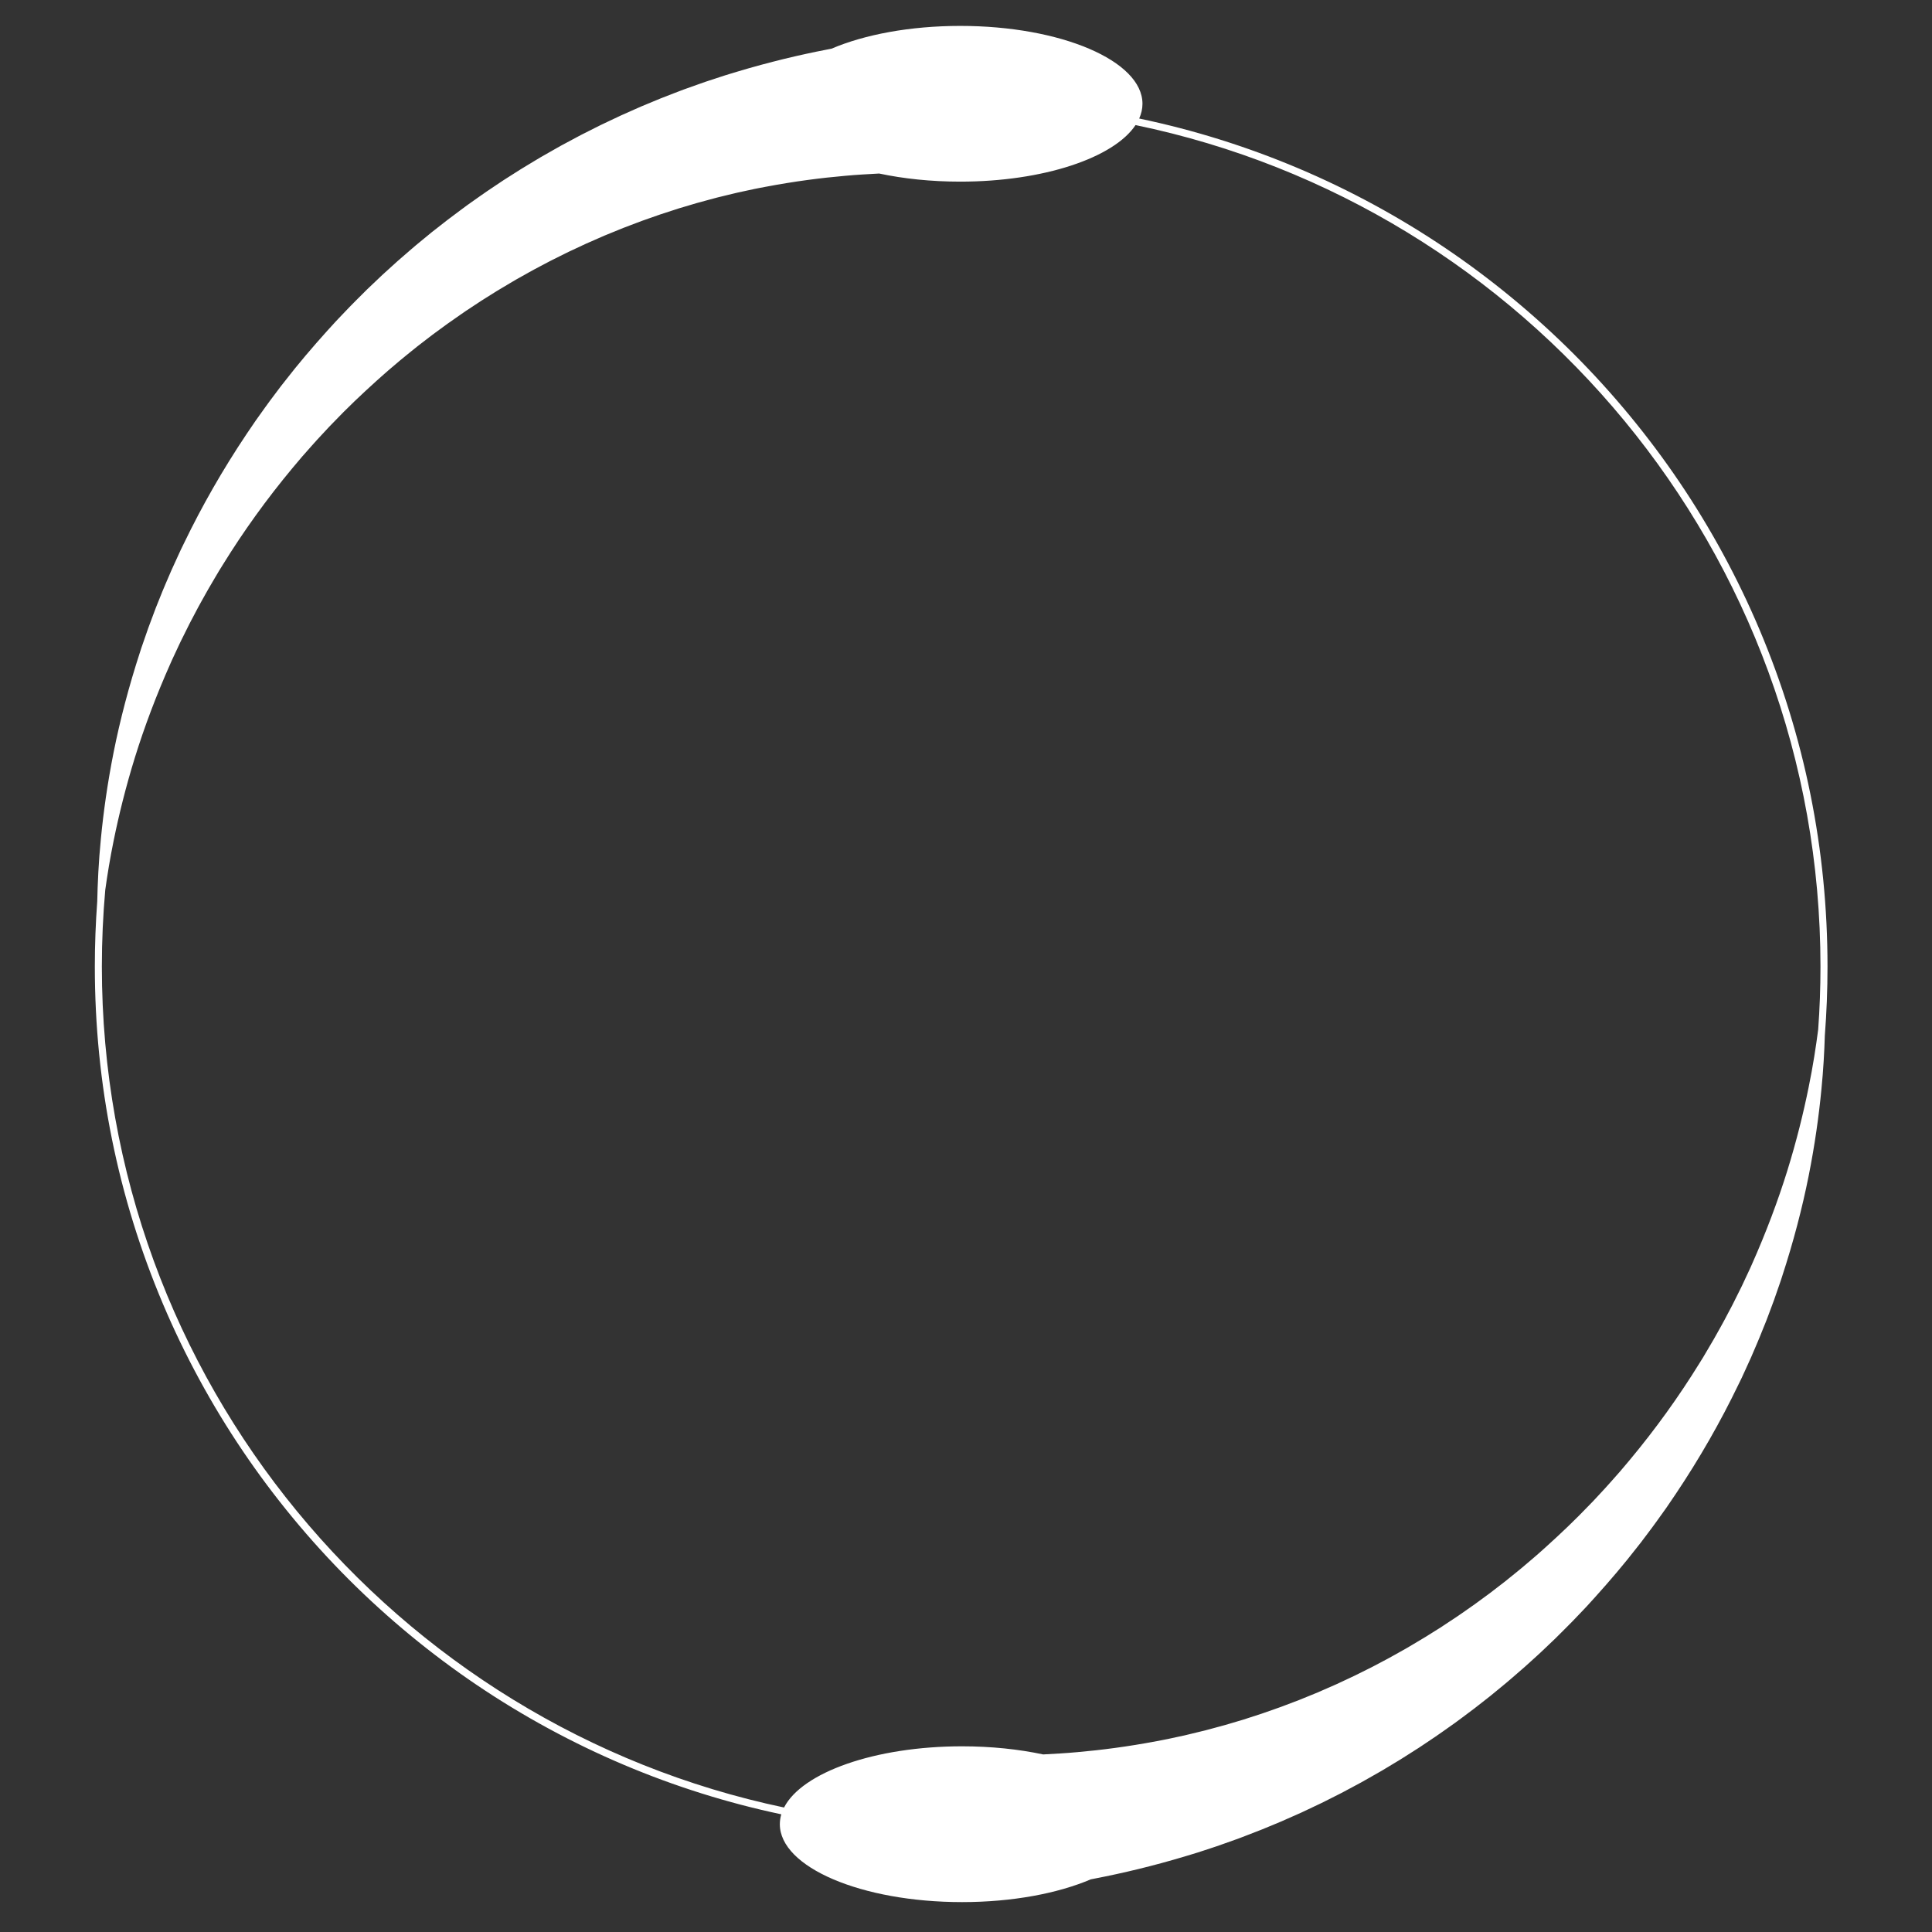 <?xml version="1.0" encoding="utf-8" ?>
<svg version="1.1" xmlns="http://www.w3.org/2000/svg" xmlns:xlink="http://www.w3.org/1999/xlink" x="0px" y="0px" width="200px"
     height="200px" viewBox="1052 675 200 200" enable-background="new 1052 675 200 200" xml:space="preserve" id="MLLogo-Ajax-Circle">
<rect x="1052" y="675" width="200" height="200" fill="#333333" stroke="none"/>
<g >
      <path fill="#FFF" d="M1241.183,775.062c0-12.106-2.372-23.852-7.048-34.908c-2.248-5.315-5.029-10.44-8.269-15.234
		          c-3.208-4.749-6.894-9.214-10.95-13.273c-4.06-4.058-8.524-7.743-13.272-10.951c-4.795-3.239-9.92-6.021-15.234-8.269
		          c-5.346-2.26-10.854-3.981-16.482-5.157c0.222-0.495,0.34-1.004,0.34-1.527c0-4.452-8.445-8.061-18.864-8.061
		          c-5.201,0-9.912,0.9-13.324,2.356c-0.159,0.03-0.319,0.061-0.479,0.094c-2.813,0.544-5.958,1.285-9.322,2.298
		          c-0.209,0.064-0.42,0.127-0.633,0.191c-0.213,0.063-0.426,0.125-0.638,0.197c-0.426,0.14-0.855,0.281-1.29,0.422
		          c-0.216,0.071-0.434,0.144-0.652,0.215c-0.219,0.072-0.436,0.153-0.655,0.23c-0.438,0.155-0.878,0.313-1.323,0.471
		          c-0.111,0.039-0.222,0.08-0.334,0.119c-0.11,0.042-0.221,0.084-0.333,0.127c-0.222,0.085-0.445,0.17-0.669,0.257
		          c-0.447,0.174-0.898,0.343-1.351,0.525c-0.45,0.186-0.902,0.373-1.358,0.562c-0.228,0.095-0.456,0.189-0.686,0.285
		          c-0.228,0.101-0.455,0.202-0.685,0.303c-0.457,0.203-0.917,0.408-1.379,0.613c-0.46,0.212-0.919,0.434-1.383,0.653
		          c-0.23,0.11-0.463,0.219-0.695,0.33c-0.232,0.11-0.462,0.231-0.693,0.347c-0.463,0.234-0.927,0.468-1.394,0.704
		          c-0.464,0.243-0.926,0.495-1.392,0.744c-0.232,0.125-0.467,0.25-0.7,0.376c-0.231,0.131-0.463,0.262-0.694,0.394
		          c-0.464,0.264-0.929,0.529-1.396,0.795c-0.461,0.277-0.923,0.556-1.388,0.836c-0.231,0.142-0.467,0.275-0.695,0.423
		          c-0.229,0.146-0.459,0.292-0.689,0.438s-0.461,0.293-0.692,0.44l-0.347,0.221c-0.114,0.073-0.228,0.152-0.342,0.228
		          c-0.456,0.307-0.914,0.613-1.373,0.921c-0.231,0.152-0.456,0.315-0.682,0.474c-0.227,0.16-0.454,0.32-0.68,0.48
		          c-0.227,0.161-0.454,0.321-0.68,0.481c-0.224,0.167-0.448,0.333-0.673,0.499c-0.447,0.335-0.899,0.664-1.343,1.006
		          c-0.442,0.345-0.885,0.691-1.328,1.038l-0.333,0.26l-0.326,0.269c-0.218,0.179-0.437,0.357-0.654,0.537
		          c-0.219,0.18-0.437,0.36-0.655,0.539c-0.217,0.181-0.429,0.368-0.645,0.553c-0.427,0.372-0.86,0.737-1.284,1.115
		          c-0.42,0.38-0.842,0.762-1.263,1.144c-0.105,0.095-0.211,0.19-0.315,0.288l-0.309,0.294l-0.618,0.587l-0.62,0.588l-0.606,0.604
		          l-0.605,0.604c-0.201,0.201-0.405,0.4-0.6,0.608c-0.394,0.411-0.788,0.824-1.182,1.236c-0.2,0.203-0.387,0.418-0.58,0.628
		          l-0.576,0.63c-1.523,1.693-2.999,3.422-4.382,5.211l-0.263,0.333l-0.131,0.167l-0.127,0.168c-0.168,0.226-0.338,0.452-0.508,0.676
		          c-0.336,0.452-0.68,0.896-1.002,1.356c-0.326,0.457-0.652,0.913-0.977,1.367c-0.314,0.463-0.628,0.924-0.941,1.385
		          c-2.478,3.697-4.644,7.497-6.473,11.29c-0.115,0.236-0.23,0.472-0.345,0.707c-0.109,0.238-0.218,0.476-0.327,0.713
		          c-0.217,0.474-0.438,0.943-0.646,1.416c-0.407,0.949-0.821,1.882-1.188,2.824c-0.095,0.234-0.188,0.468-0.282,0.7
		          c-0.047,0.117-0.094,0.233-0.14,0.349c-0.044,0.118-0.088,0.234-0.132,0.352c-0.175,0.467-0.349,0.931-0.521,1.393
		          c-0.043,0.115-0.085,0.23-0.128,0.345c-0.042,0.116-0.081,0.232-0.121,0.348c-0.081,0.231-0.16,0.462-0.24,0.691
		          s-0.159,0.458-0.238,0.686c-0.041,0.114-0.08,0.228-0.119,0.342c-0.037,0.114-0.073,0.229-0.11,0.343
		          c-1.19,3.645-2.098,7.148-2.75,10.409c-0.651,3.263-1.065,6.278-1.324,8.954c-0.248,2.49-0.339,4.689-0.381,6.531
		          c-0.165,2.235-0.249,4.486-0.249,6.749c0,12.107,2.372,23.853,7.047,34.907c2.249,5.314,5.03,10.441,8.269,15.234
		          c3.208,4.75,6.893,9.216,10.951,13.274c4.059,4.059,8.524,7.742,13.273,10.95c4.794,3.238,9.92,6.021,15.234,8.268
		          c5.284,2.237,10.726,3.942,16.288,5.119c-0.1,0.335-0.151,0.678-0.151,1.026c0,4.452,8.445,8.062,18.862,8.062
		          c5.203,0,9.913-0.899,13.326-2.355c0.157-0.031,0.318-0.062,0.478-0.094c2.813-0.545,5.959-1.285,9.322-2.299
		          c0.21-0.063,0.422-0.128,0.633-0.191c0.214-0.063,0.428-0.125,0.64-0.196c0.425-0.141,0.854-0.279,1.289-0.422
		          c0.216-0.071,0.433-0.143,0.651-0.216c0.22-0.071,0.436-0.151,0.654-0.23c0.438-0.155,0.879-0.311,1.323-0.47
		          c0.112-0.04,0.223-0.081,0.333-0.12c0.113-0.043,0.224-0.085,0.334-0.126c0.223-0.086,0.446-0.172,0.669-0.259
		          c0.448-0.172,0.899-0.343,1.351-0.524c0.45-0.186,0.903-0.373,1.359-0.562c0.229-0.094,0.457-0.189,0.686-0.285
		          c0.229-0.102,0.455-0.202,0.684-0.304c0.457-0.202,0.918-0.406,1.381-0.61c0.459-0.214,0.918-0.436,1.381-0.654
		          c0.232-0.11,0.465-0.22,0.697-0.33s0.461-0.23,0.693-0.347c0.463-0.232,0.928-0.468,1.395-0.704
		          c0.465-0.244,0.926-0.495,1.392-0.744c0.232-0.126,0.467-0.249,0.699-0.377c0.232-0.129,0.463-0.26,0.695-0.394
		          c0.463-0.262,0.928-0.528,1.396-0.794c0.461-0.277,0.922-0.555,1.387-0.836c0.232-0.141,0.467-0.275,0.695-0.424
		          c0.23-0.146,0.459-0.292,0.689-0.438c0.23-0.146,0.461-0.292,0.691-0.44l0.347-0.219c0.116-0.075,0.229-0.153,0.343-0.229
		          c0.458-0.308,0.915-0.615,1.374-0.922c0.23-0.152,0.455-0.314,0.682-0.473c0.228-0.161,0.452-0.322,0.681-0.481
		          c0.225-0.159,0.453-0.32,0.68-0.481c0.224-0.165,0.448-0.332,0.673-0.498c0.446-0.334,0.899-0.664,1.344-1.007
		          c0.44-0.345,0.885-0.691,1.327-1.038l0.331-0.26l0.328-0.271c0.218-0.178,0.435-0.355,0.654-0.536
		          c0.217-0.18,0.437-0.359,0.653-0.539c0.218-0.18,0.43-0.367,0.645-0.551c0.428-0.371,0.86-0.738,1.284-1.115
		          c0.421-0.38,0.843-0.763,1.265-1.145c0.104-0.096,0.212-0.189,0.314-0.289l0.31-0.292l0.618-0.589l0.618-0.588l0.607-0.604
		          l0.604-0.604c0.202-0.202,0.406-0.399,0.602-0.607c0.394-0.412,0.787-0.824,1.181-1.236c0.2-0.202,0.388-0.418,0.58-0.626
		          l0.575-0.633c1.523-1.69,3-3.422,4.384-5.21l0.262-0.333l0.131-0.165l0.126-0.171c0.171-0.225,0.339-0.451,0.51-0.676
		          c0.335-0.452,0.68-0.896,1.002-1.356c0.326-0.456,0.652-0.911,0.977-1.366c0.315-0.463,0.628-0.924,0.94-1.385
		          c2.479-3.695,4.646-7.497,6.475-11.29c0.114-0.236,0.23-0.472,0.345-0.706c0.108-0.24,0.217-0.477,0.328-0.714
		          c0.215-0.475,0.437-0.943,0.645-1.415c0.404-0.95,0.82-1.883,1.186-2.826c0.096-0.231,0.189-0.466,0.283-0.698
		          c0.047-0.116,0.094-0.232,0.139-0.349c0.045-0.118,0.088-0.234,0.133-0.351c0.175-0.469,0.349-0.934,0.521-1.395
		          c0.043-0.114,0.086-0.229,0.129-0.345c0.039-0.116,0.081-0.232,0.12-0.349c0.08-0.23,0.161-0.461,0.239-0.689
		          c0.081-0.23,0.159-0.459,0.238-0.686c0.039-0.116,0.081-0.229,0.118-0.343s0.075-0.229,0.11-0.343
		          c1.192-3.645,2.099-7.146,2.751-10.409s1.066-6.279,1.324-8.955c0.207-2.084,0.306-3.965,0.356-5.603
		          C1241.089,779.836,1241.183,777.457,1241.183,775.062z M1062.544,775.062c0-2.676,0.12-5.326,0.353-7.944
		          c0.212-1.529,0.49-3.254,0.877-5.139c0.528-2.595,1.239-5.494,2.199-8.591c0.962-3.095,2.19-6.383,3.695-9.754
		          c0.046-0.105,0.093-0.211,0.14-0.317c0.048-0.104,0.098-0.21,0.147-0.314c0.098-0.211,0.198-0.422,0.296-0.634
		          c0.099-0.211,0.199-0.423,0.298-0.637c0.051-0.106,0.101-0.213,0.15-0.319c0.053-0.106,0.105-0.211,0.158-0.317
		          c0.211-0.423,0.423-0.849,0.636-1.277c0.053-0.107,0.106-0.214,0.16-0.32c0.056-0.107,0.112-0.213,0.168-0.319
		          c0.112-0.212,0.225-0.425,0.337-0.639c0.442-0.858,0.929-1.705,1.408-2.564c0.243-0.428,0.5-0.851,0.751-1.279
		          c0.127-0.213,0.252-0.428,0.38-0.641c0.131-0.211,0.263-0.423,0.396-0.636c2.102-3.403,4.51-6.758,7.179-9.962
		          c0.335-0.397,0.672-0.796,1.009-1.196c0.347-0.391,0.693-0.783,1.041-1.176c0.342-0.396,0.706-0.775,1.061-1.161l0.536-0.576
		          l0.133-0.145l0.138-0.141l0.274-0.283c1.45-1.521,2.979-2.973,4.539-4.379l0.588-0.524c0.197-0.174,0.389-0.352,0.591-0.52
		          c0.4-0.339,0.799-0.68,1.199-1.019c0.197-0.171,0.404-0.333,0.607-0.499l0.609-0.493l0.61-0.492l0.62-0.477l0.619-0.476l0.31-0.238
		          c0.103-0.08,0.208-0.155,0.313-0.232c0.42-0.307,0.838-0.613,1.256-0.918c0.419-0.302,0.848-0.593,1.27-0.889
		          c0.211-0.146,0.42-0.296,0.634-0.438c0.216-0.142,0.429-0.284,0.644-0.425c0.213-0.141,0.427-0.282,0.641-0.423l0.32-0.211
		          l0.324-0.204c0.433-0.271,0.864-0.542,1.293-0.811c0.433-0.266,0.872-0.519,1.303-0.777c0.217-0.129,0.434-0.256,0.649-0.384
		          c0.219-0.123,0.438-0.246,0.657-0.368c0.218-0.122,0.436-0.245,0.653-0.367c0.219-0.122,0.433-0.246,0.655-0.36
		          c0.438-0.232,0.876-0.464,1.313-0.694c0.108-0.057,0.216-0.116,0.326-0.171l0.331-0.165c0.219-0.109,0.438-0.218,0.658-0.328
		          c0.218-0.109,0.437-0.218,0.655-0.326c0.215-0.111,0.438-0.208,0.658-0.312c0.438-0.206,0.875-0.41,1.31-0.614
		          c0.438-0.193,0.876-0.384,1.312-0.575c0.217-0.096,0.434-0.19,0.65-0.285c0.22-0.089,0.437-0.178,0.654-0.267
		          c0.436-0.177,0.867-0.357,1.297-0.528c0.434-0.165,0.866-0.329,1.295-0.492c0.214-0.081,0.426-0.166,0.642-0.242
		          c0.215-0.076,0.429-0.151,0.644-0.227c0.427-0.149,0.851-0.302,1.273-0.446c0.425-0.138,0.847-0.275,1.267-0.411
		          c0.209-0.068,0.417-0.136,0.625-0.204c0.21-0.062,0.419-0.124,0.628-0.185c0.415-0.124,0.828-0.247,1.238-0.369
		          c0.411-0.116,0.821-0.223,1.227-0.333c0.204-0.055,0.405-0.109,0.606-0.163c0.102-0.027,0.201-0.054,0.302-0.081
		          c0.101-0.024,0.201-0.049,0.302-0.073c0.401-0.097,0.799-0.194,1.194-0.29c0.198-0.047,0.393-0.099,0.588-0.141
		          c0.197-0.042,0.393-0.084,0.587-0.126c0.389-0.083,0.774-0.167,1.155-0.249c0.19-0.044,0.381-0.077,0.571-0.113
		          c0.189-0.036,0.378-0.071,0.566-0.107c3.002-0.572,5.776-0.925,8.237-1.139c1.229-0.117,2.385-0.171,3.45-0.233
		          c0.03-0.001,0.058-0.002,0.088-0.003c2.525,0.537,5.373,0.838,8.385,0.838c8.629,0,15.905-2.475,18.148-5.855
		          c40.426,8.365,70.904,44.246,70.904,87.113c0,2.19-0.08,4.36-0.237,6.512c-0.227,1.739-0.532,3.771-0.999,6.034
		          c-0.526,2.593-1.238,5.492-2.198,8.589c-0.963,3.096-2.192,6.383-3.694,9.754c-0.047,0.104-0.094,0.211-0.141,0.316
		          c-0.049,0.104-0.098,0.21-0.146,0.314c-0.1,0.21-0.198,0.422-0.298,0.634c-0.098,0.212-0.197,0.423-0.296,0.637
		          c-0.051,0.107-0.102,0.214-0.15,0.318c-0.053,0.107-0.104,0.212-0.159,0.318c-0.21,0.424-0.422,0.848-0.635,1.276
		          c-0.053,0.107-0.107,0.214-0.161,0.32c-0.057,0.107-0.111,0.214-0.167,0.319c-0.112,0.213-0.225,0.425-0.339,0.639
		          c-0.44,0.859-0.93,1.705-1.408,2.565c-0.243,0.427-0.5,0.851-0.751,1.277c-0.125,0.214-0.253,0.428-0.378,0.641
		          c-0.132,0.212-0.265,0.424-0.397,0.638c-2.101,3.402-4.509,6.757-7.179,9.961c-0.336,0.397-0.673,0.797-1.008,1.195
		          c-0.347,0.394-0.693,0.783-1.042,1.177c-0.341,0.396-0.707,0.776-1.061,1.162l-0.536,0.577l-0.133,0.143l-0.139,0.143l-0.273,0.28
		          c-1.451,1.521-2.979,2.974-4.541,4.382l-0.588,0.524c-0.197,0.172-0.388,0.351-0.591,0.517c-0.4,0.342-0.8,0.681-1.199,1.02
		          c-0.198,0.173-0.404,0.334-0.606,0.499l-0.611,0.492l-0.608,0.493l-0.62,0.476l-0.619,0.477l-0.309,0.239
		          c-0.104,0.079-0.21,0.154-0.313,0.23c-0.42,0.306-0.837,0.613-1.255,0.92c-0.42,0.302-0.85,0.593-1.271,0.889
		          c-0.212,0.146-0.42,0.296-0.636,0.438c-0.213,0.143-0.427,0.283-0.643,0.423c-0.214,0.143-0.427,0.283-0.641,0.424l-0.318,0.214
		          l-0.324,0.202c-0.434,0.27-0.864,0.542-1.295,0.81c-0.432,0.266-0.869,0.521-1.303,0.779c-0.215,0.128-0.433,0.255-0.648,0.383
		          c-0.219,0.123-0.438,0.247-0.657,0.369c-0.218,0.121-0.435,0.245-0.652,0.365c-0.219,0.123-0.435,0.247-0.655,0.361
		          c-0.438,0.232-0.875,0.463-1.313,0.695c-0.108,0.057-0.217,0.116-0.325,0.171l-0.332,0.164c-0.22,0.111-0.438,0.22-0.657,0.328
		          c-0.218,0.109-0.438,0.218-0.654,0.326c-0.216,0.11-0.44,0.208-0.658,0.312c-0.438,0.206-0.875,0.412-1.31,0.614
		          c-0.44,0.193-0.877,0.384-1.312,0.575c-0.218,0.096-0.435,0.189-0.65,0.285c-0.219,0.088-0.437,0.178-0.656,0.268
		          c-0.435,0.177-0.865,0.356-1.296,0.528c-0.435,0.165-0.866,0.328-1.295,0.491c-0.214,0.08-0.426,0.167-0.641,0.241
		          c-0.216,0.077-0.432,0.152-0.645,0.228c-0.428,0.149-0.851,0.302-1.272,0.445c-0.426,0.139-0.848,0.275-1.267,0.411
		          c-0.21,0.068-0.418,0.137-0.626,0.204c-0.21,0.062-0.42,0.123-0.628,0.186c-0.416,0.121-0.828,0.245-1.238,0.367
		          c-0.411,0.116-0.823,0.223-1.228,0.333c-0.202,0.055-0.405,0.109-0.605,0.163c-0.102,0.026-0.202,0.055-0.302,0.081
		          c-0.101,0.024-0.2,0.049-0.302,0.072c-0.4,0.098-0.8,0.195-1.193,0.289c-0.198,0.049-0.394,0.1-0.59,0.143
		          c-0.195,0.041-0.393,0.082-0.587,0.125c-0.388,0.085-0.774,0.167-1.154,0.25c-0.191,0.045-0.382,0.076-0.571,0.112
		          c-0.189,0.037-0.379,0.073-0.566,0.108c-3.002,0.571-5.776,0.926-8.237,1.14c-1.23,0.116-2.385,0.172-3.449,0.232
		          c-0.03,0-0.059,0.001-0.088,0.003c-2.526-0.537-5.374-0.839-8.387-0.839c-9.031,0-16.579,2.713-18.428,6.335
		          C1092.881,853.641,1062.544,817.828,1062.544,775.062z" />
  </g>
</svg>